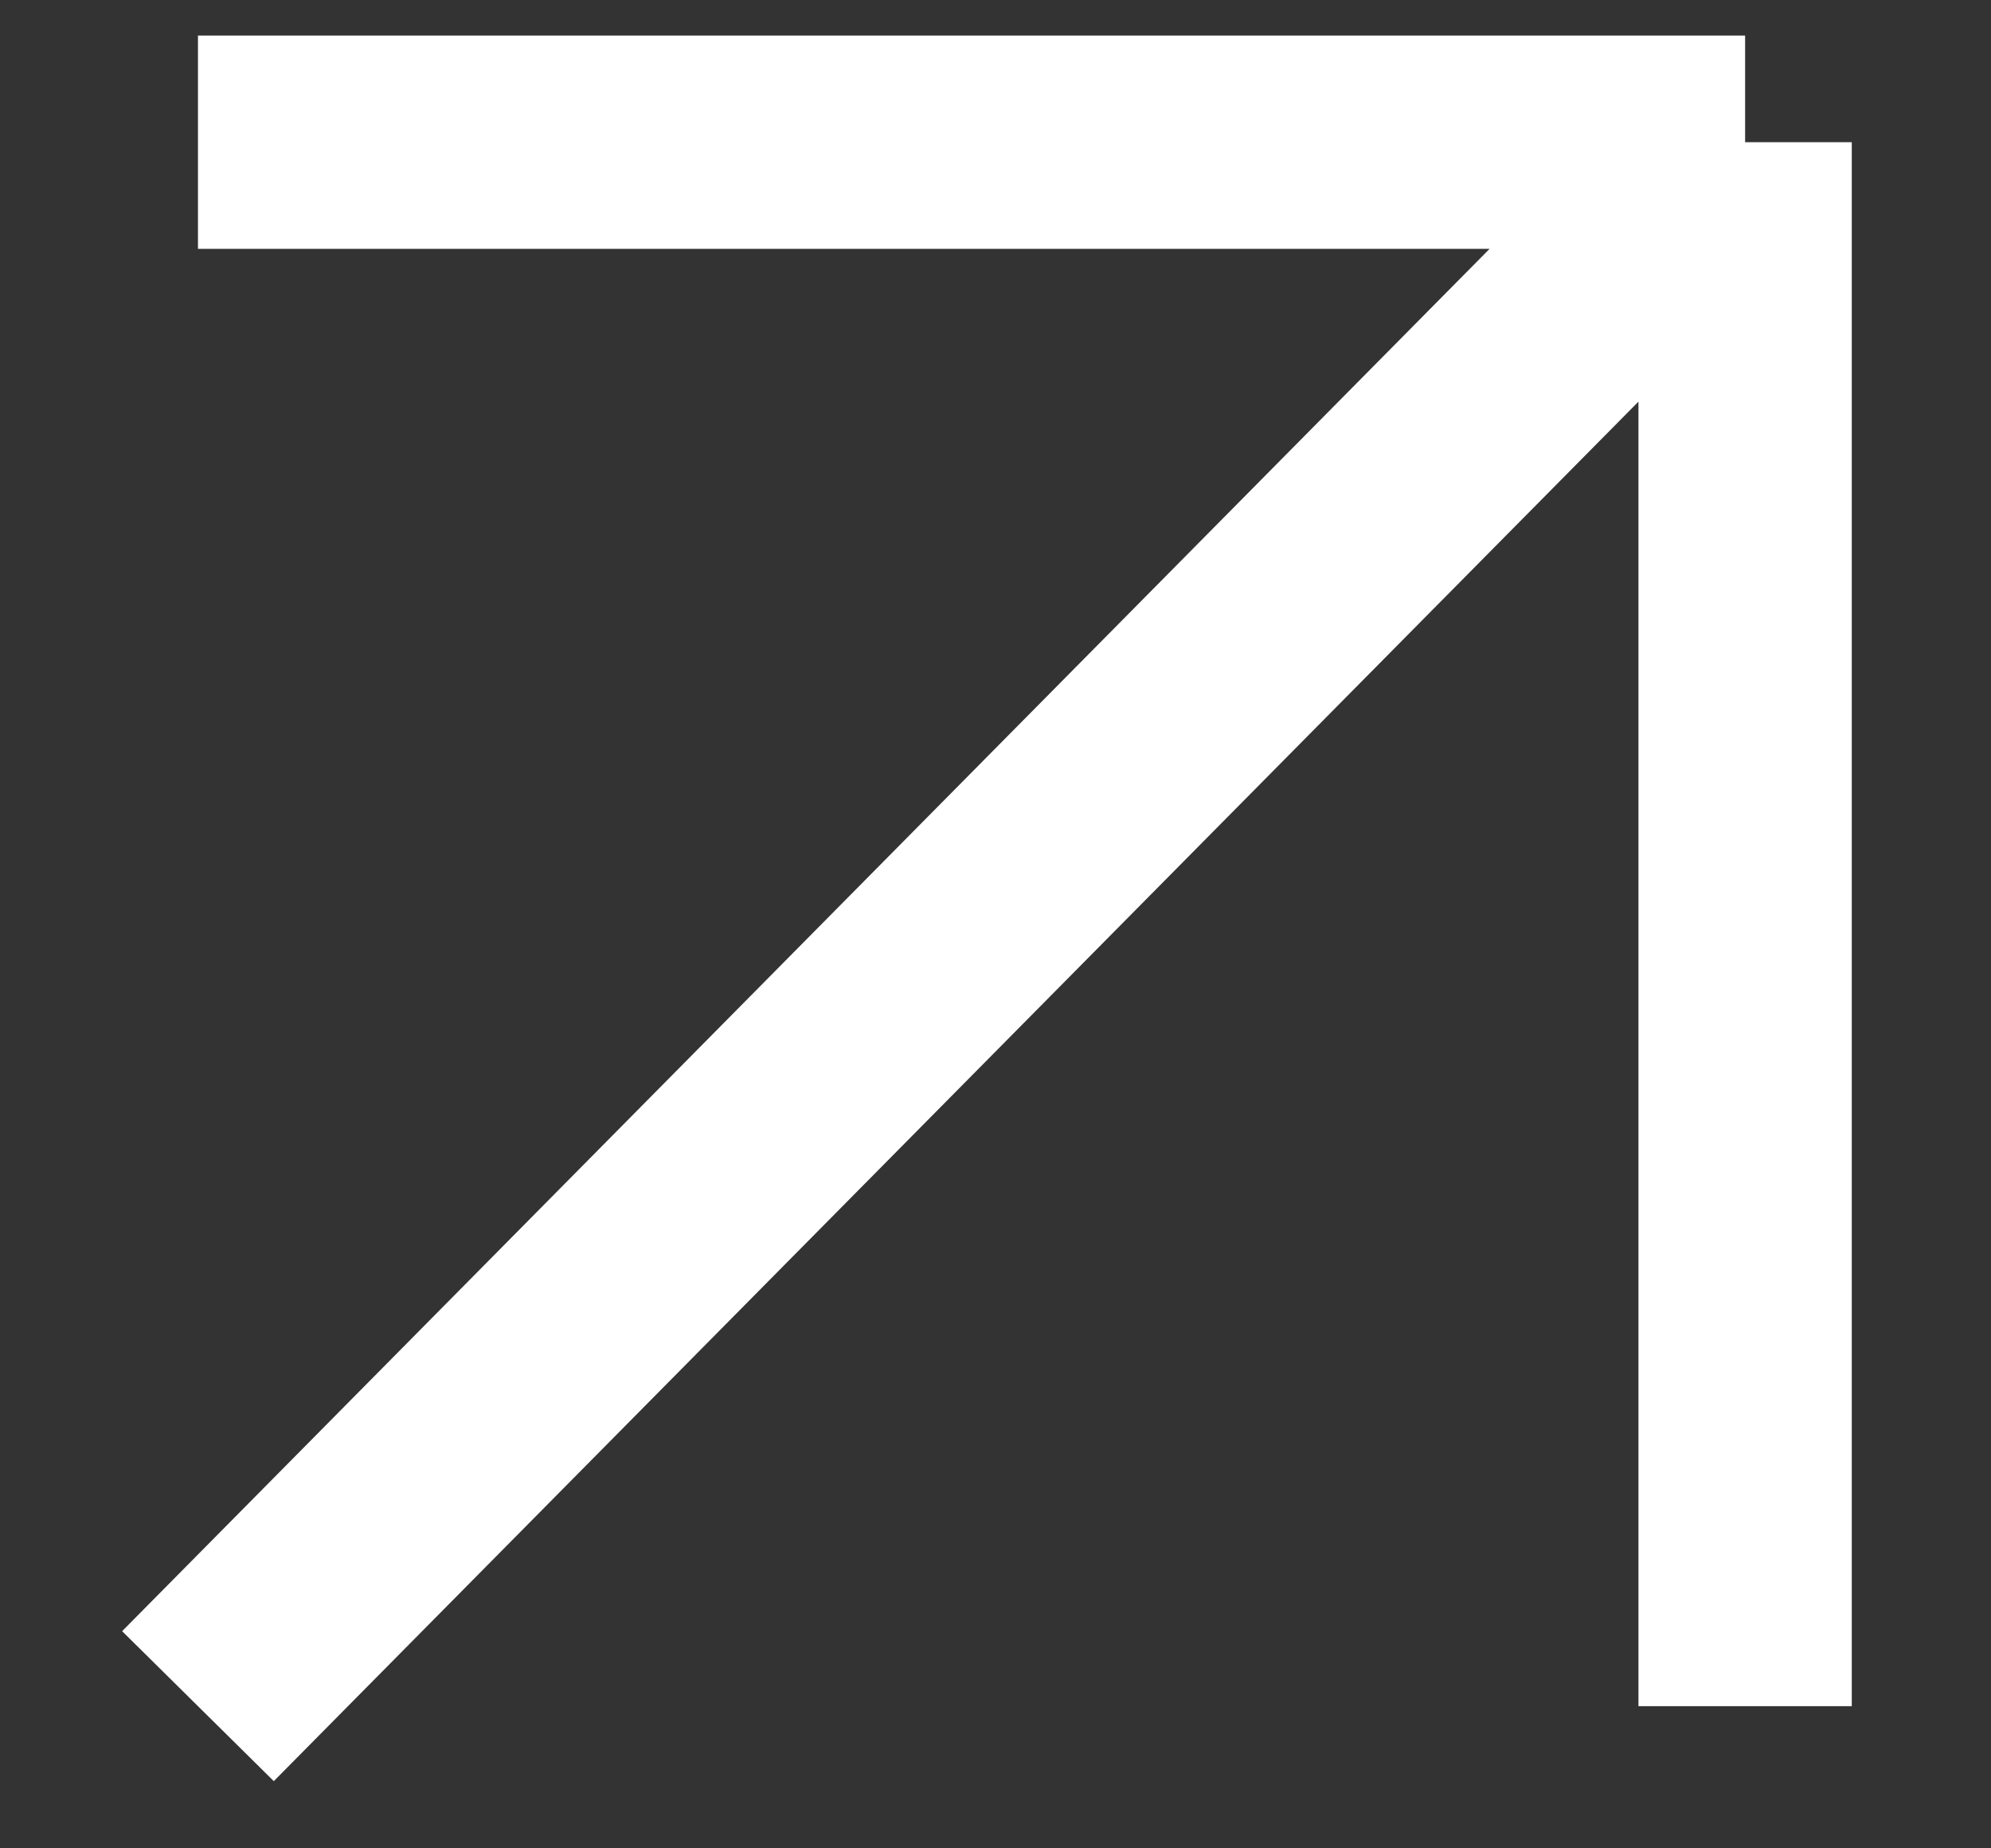 <svg width="14" height="13" viewBox="0 0 14 13" fill="none" xmlns="http://www.w3.org/2000/svg">
<rect x="0" y="0" width="14" height="13" fill="#333333" stroke="none"/>
<path d="M1.392 12L12.271 1M12.271 1H1.392M12.271 1V12" stroke="white" stroke-width="1.5"/>
</svg>
